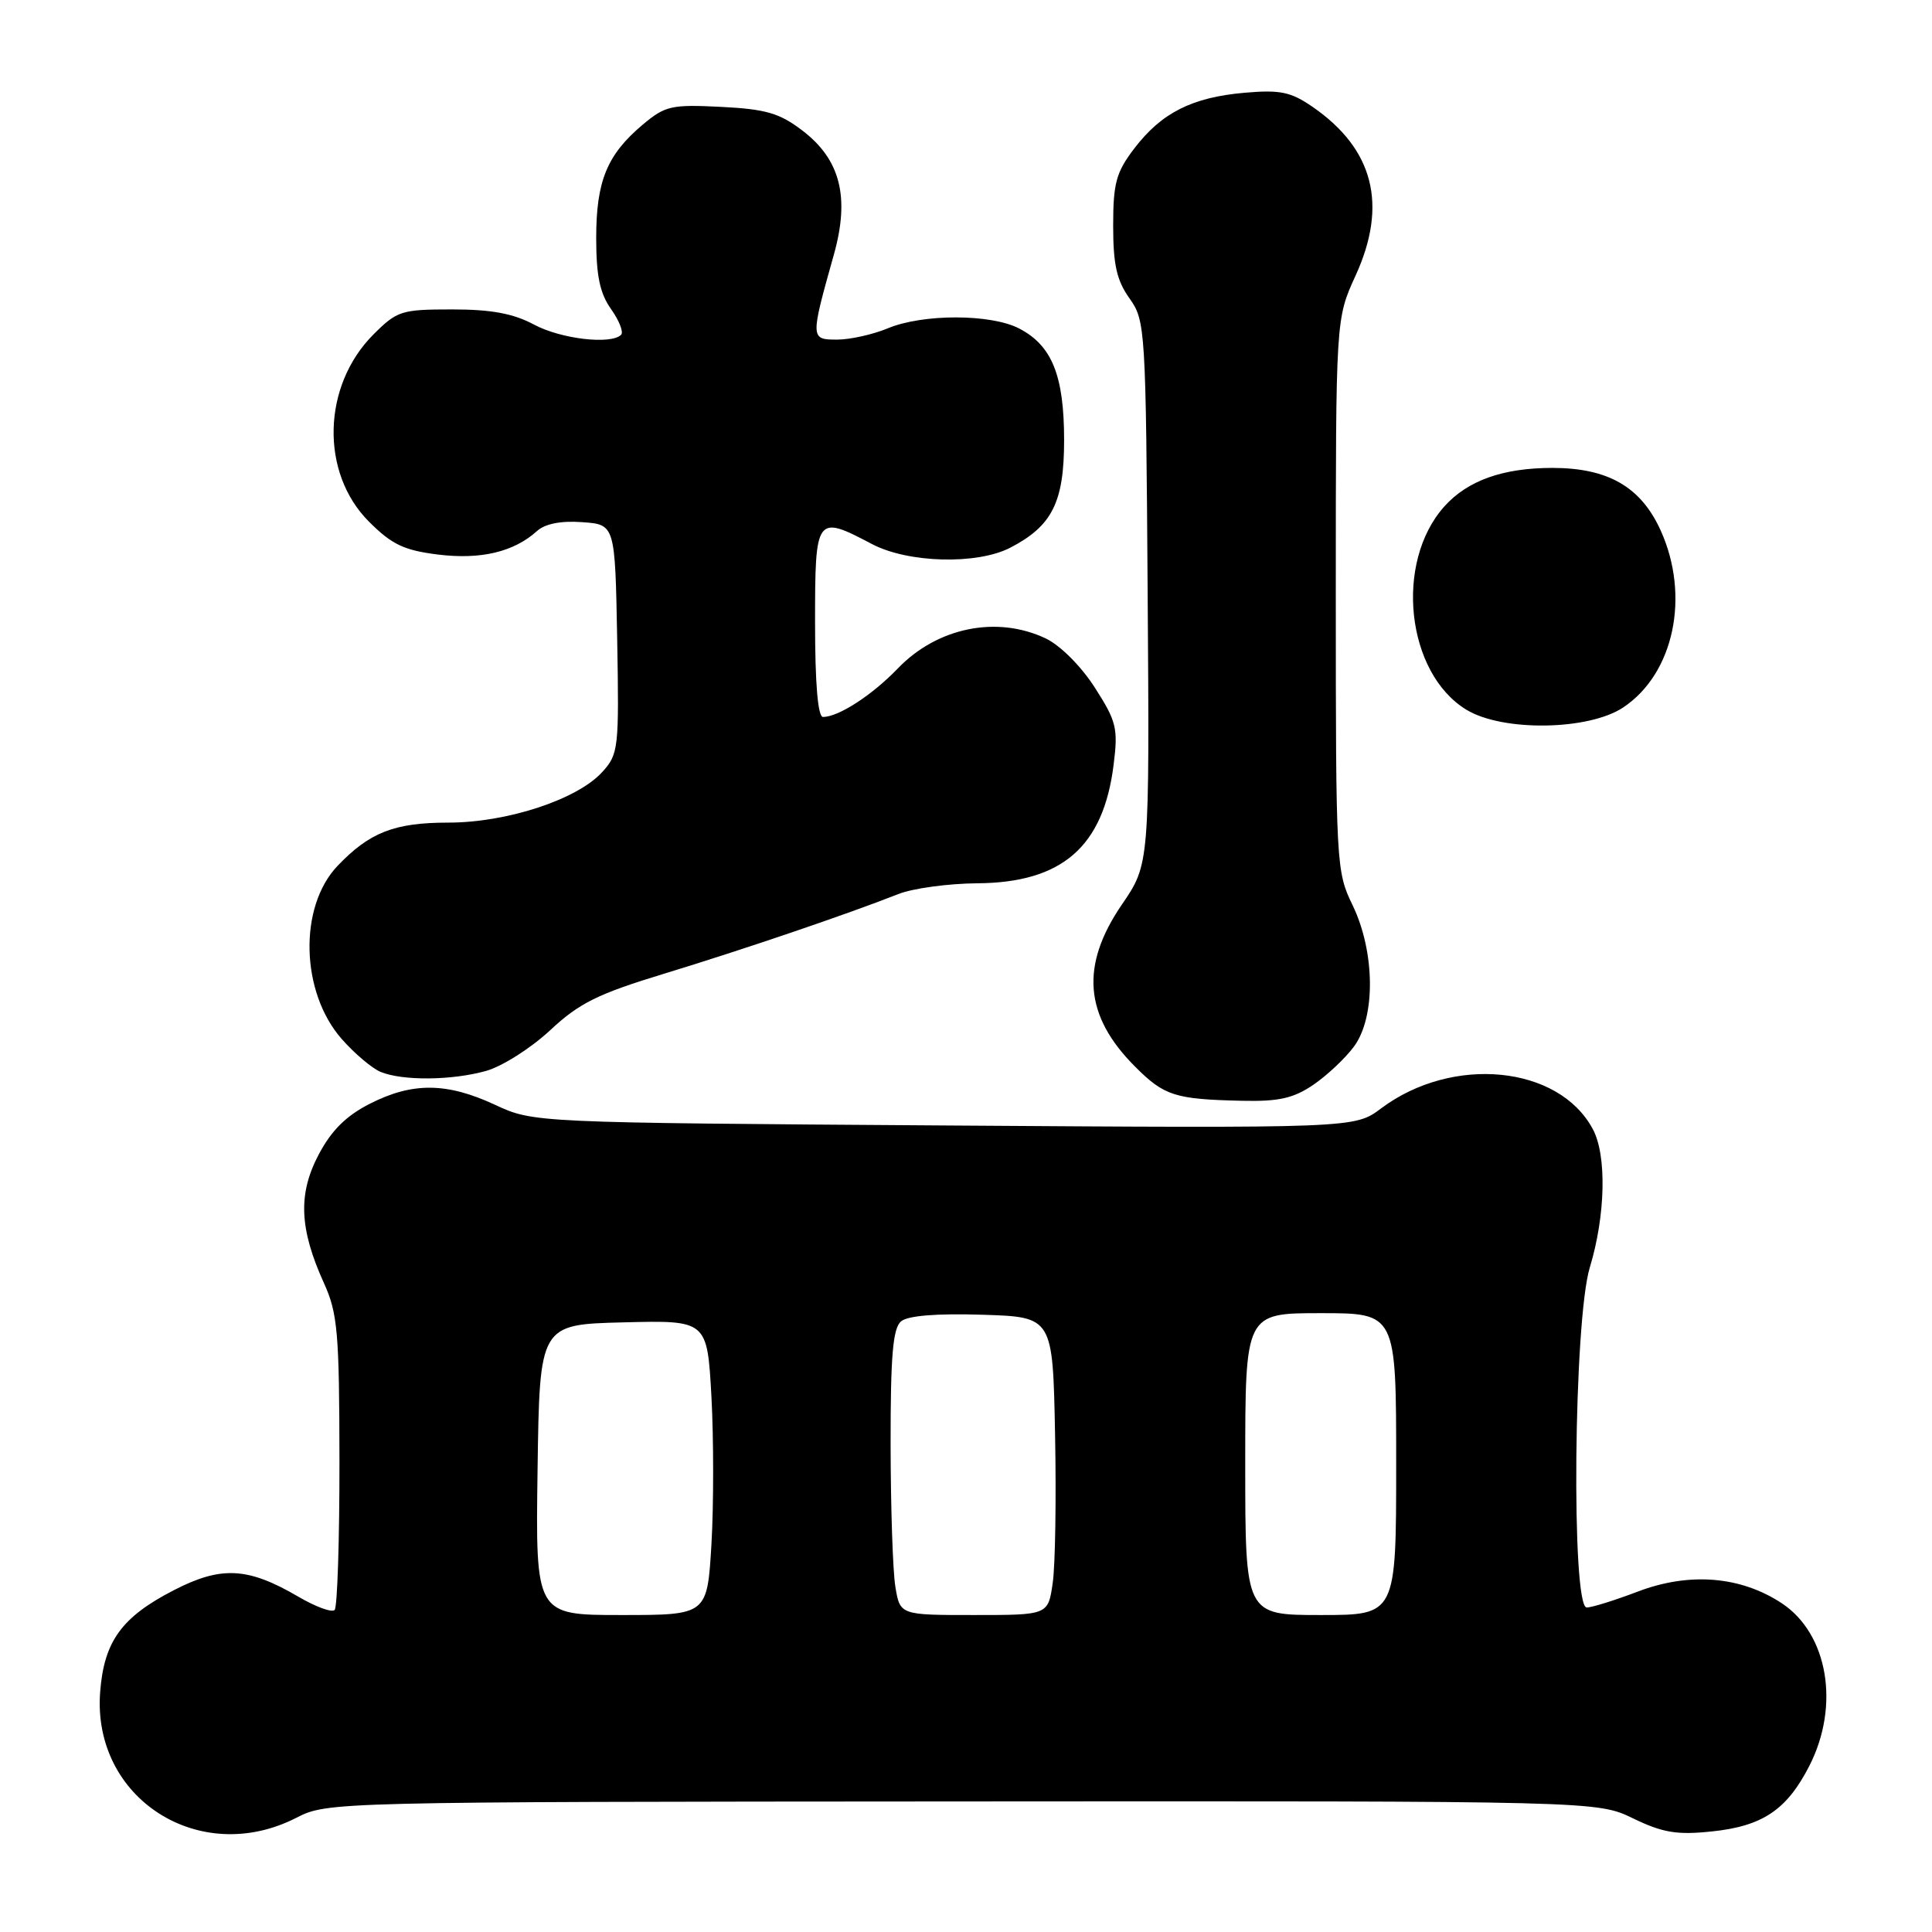 <?xml version="1.0" encoding="UTF-8" standalone="no"?>
<!DOCTYPE svg PUBLIC "-//W3C//DTD SVG 1.1//EN" "http://www.w3.org/Graphics/SVG/1.1/DTD/svg11.dtd" >
<svg xmlns="http://www.w3.org/2000/svg" xmlns:xlink="http://www.w3.org/1999/xlink" version="1.1" viewBox="0 0 256 256">
 <g >
 <path fill="currentColor"
d=" M 39.24 240.88 C 43.38 238.76 43.80 238.75 127.52 238.70 C 211.63 238.64 211.63 238.64 216.40 240.95 C 220.31 242.84 222.19 243.16 226.78 242.68 C 233.54 241.99 236.77 239.82 239.75 233.98 C 243.83 226.00 242.22 216.50 236.11 212.45 C 230.65 208.84 223.84 208.29 217.00 210.90 C 213.97 212.05 210.94 213.00 210.25 213.00 C 208.18 213.00 208.52 175.02 210.65 167.97 C 212.75 161.06 212.92 153.09 211.06 149.62 C 206.54 141.16 192.45 139.79 183.00 146.87 C 179.50 149.50 179.50 149.50 125.09 149.13 C 70.69 148.76 70.69 148.76 65.59 146.39 C 59.21 143.42 54.65 143.38 49.01 146.25 C 45.86 147.85 43.91 149.79 42.22 153.00 C 39.47 158.21 39.66 162.83 42.93 170.03 C 44.74 174.01 44.96 176.58 44.98 193.58 C 44.99 204.08 44.70 212.97 44.34 213.33 C 43.97 213.70 41.82 212.91 39.55 211.58 C 32.85 207.66 29.33 207.47 23.05 210.70 C 16.11 214.27 13.78 217.49 13.27 224.21 C 12.20 238.29 26.42 247.42 39.24 240.88 Z  M 174.01 143.75 C 175.83 142.51 178.26 140.23 179.41 138.67 C 182.30 134.76 182.21 126.12 179.22 119.93 C 177.05 115.48 177.00 114.51 177.00 78.81 C 177.00 42.24 177.00 42.24 179.62 36.52 C 183.91 27.14 182.02 19.74 173.91 14.15 C 171.03 12.17 169.63 11.88 164.91 12.29 C 157.96 12.90 153.91 14.94 150.30 19.67 C 147.89 22.83 147.50 24.26 147.50 29.92 C 147.50 35.06 147.97 37.16 149.66 39.53 C 151.77 42.49 151.83 43.46 152.07 78.53 C 152.32 114.50 152.32 114.50 148.66 119.85 C 143.12 127.95 143.66 134.59 150.40 141.33 C 154.28 145.22 155.69 145.66 164.60 145.86 C 169.43 145.97 171.39 145.53 174.01 143.75 Z  M 64.38 141.91 C 66.52 141.32 70.34 138.89 72.88 136.53 C 76.75 132.91 79.20 131.70 88.00 129.02 C 98.46 125.83 112.35 121.11 119.00 118.48 C 120.92 117.71 125.65 117.07 129.50 117.04 C 140.73 116.96 146.21 112.20 147.56 101.33 C 148.17 96.51 147.94 95.58 145.07 91.11 C 143.25 88.27 140.49 85.51 138.55 84.59 C 132.09 81.53 124.19 83.13 118.96 88.58 C 115.55 92.12 111.11 95.00 109.05 95.00 C 108.37 95.00 108.00 90.56 108.00 82.50 C 108.00 68.34 108.12 68.18 115.54 72.09 C 120.33 74.61 129.45 74.85 133.85 72.58 C 139.42 69.70 141.00 66.55 141.00 58.32 C 141.00 49.76 139.39 45.77 135.03 43.52 C 131.28 41.58 122.28 41.57 117.65 43.50 C 115.68 44.32 112.65 45.00 110.92 45.00 C 107.37 45.00 107.36 44.88 110.48 33.78 C 112.63 26.15 111.37 21.14 106.31 17.29 C 103.30 14.99 101.48 14.46 95.54 14.16 C 88.95 13.83 88.14 14.02 85.16 16.52 C 80.43 20.50 79.00 23.99 79.00 31.55 C 79.00 36.56 79.49 38.87 80.97 40.96 C 82.05 42.48 82.65 44.01 82.30 44.36 C 80.97 45.70 74.31 44.92 70.74 43.00 C 68.01 41.54 65.10 41.00 59.90 41.00 C 53.20 41.00 52.62 41.18 49.49 44.31 C 42.69 51.11 42.41 62.64 48.88 69.11 C 51.91 72.15 53.53 72.92 58.03 73.48 C 63.70 74.18 68.08 73.14 71.15 70.37 C 72.22 69.40 74.32 68.98 77.15 69.19 C 81.50 69.50 81.50 69.50 81.78 84.66 C 82.04 99.24 81.96 99.93 79.78 102.32 C 76.46 105.95 67.17 109.00 59.41 109.00 C 52.25 109.00 48.96 110.29 44.71 114.75 C 39.56 120.18 39.83 131.45 45.26 137.65 C 46.98 139.61 49.32 141.58 50.45 142.04 C 53.38 143.23 59.85 143.17 64.38 141.91 Z  M 215.10 93.73 C 221.82 89.24 223.98 78.97 220.04 70.27 C 217.42 64.51 213.08 62.01 205.72 62.00 C 199.14 62.00 194.46 63.67 191.37 67.12 C 184.74 74.55 186.33 89.18 194.30 94.04 C 199.10 96.97 210.51 96.80 215.10 93.73 Z  M 71.23 194.75 C 71.50 175.50 71.50 175.50 82.60 175.22 C 93.71 174.94 93.71 174.94 94.27 185.09 C 94.57 190.68 94.57 199.47 94.27 204.62 C 93.71 214.00 93.71 214.00 82.33 214.00 C 70.96 214.00 70.96 214.00 71.23 194.75 Z  M 118.64 210.25 C 118.30 208.19 118.02 199.69 118.01 191.37 C 118.00 179.62 118.31 175.99 119.40 175.08 C 120.30 174.33 124.11 174.02 130.15 174.21 C 139.50 174.50 139.50 174.50 139.80 190.00 C 139.97 198.53 139.83 207.41 139.49 209.75 C 138.88 214.00 138.88 214.00 129.07 214.00 C 119.26 214.00 119.26 214.00 118.64 210.25 Z  M 165.00 194.00 C 165.00 174.00 165.00 174.00 175.00 174.00 C 185.00 174.00 185.00 174.00 185.00 194.00 C 185.00 214.00 185.00 214.00 175.00 214.00 C 165.00 214.00 165.00 214.00 165.00 194.00 Z "/>
</g>
</svg>
